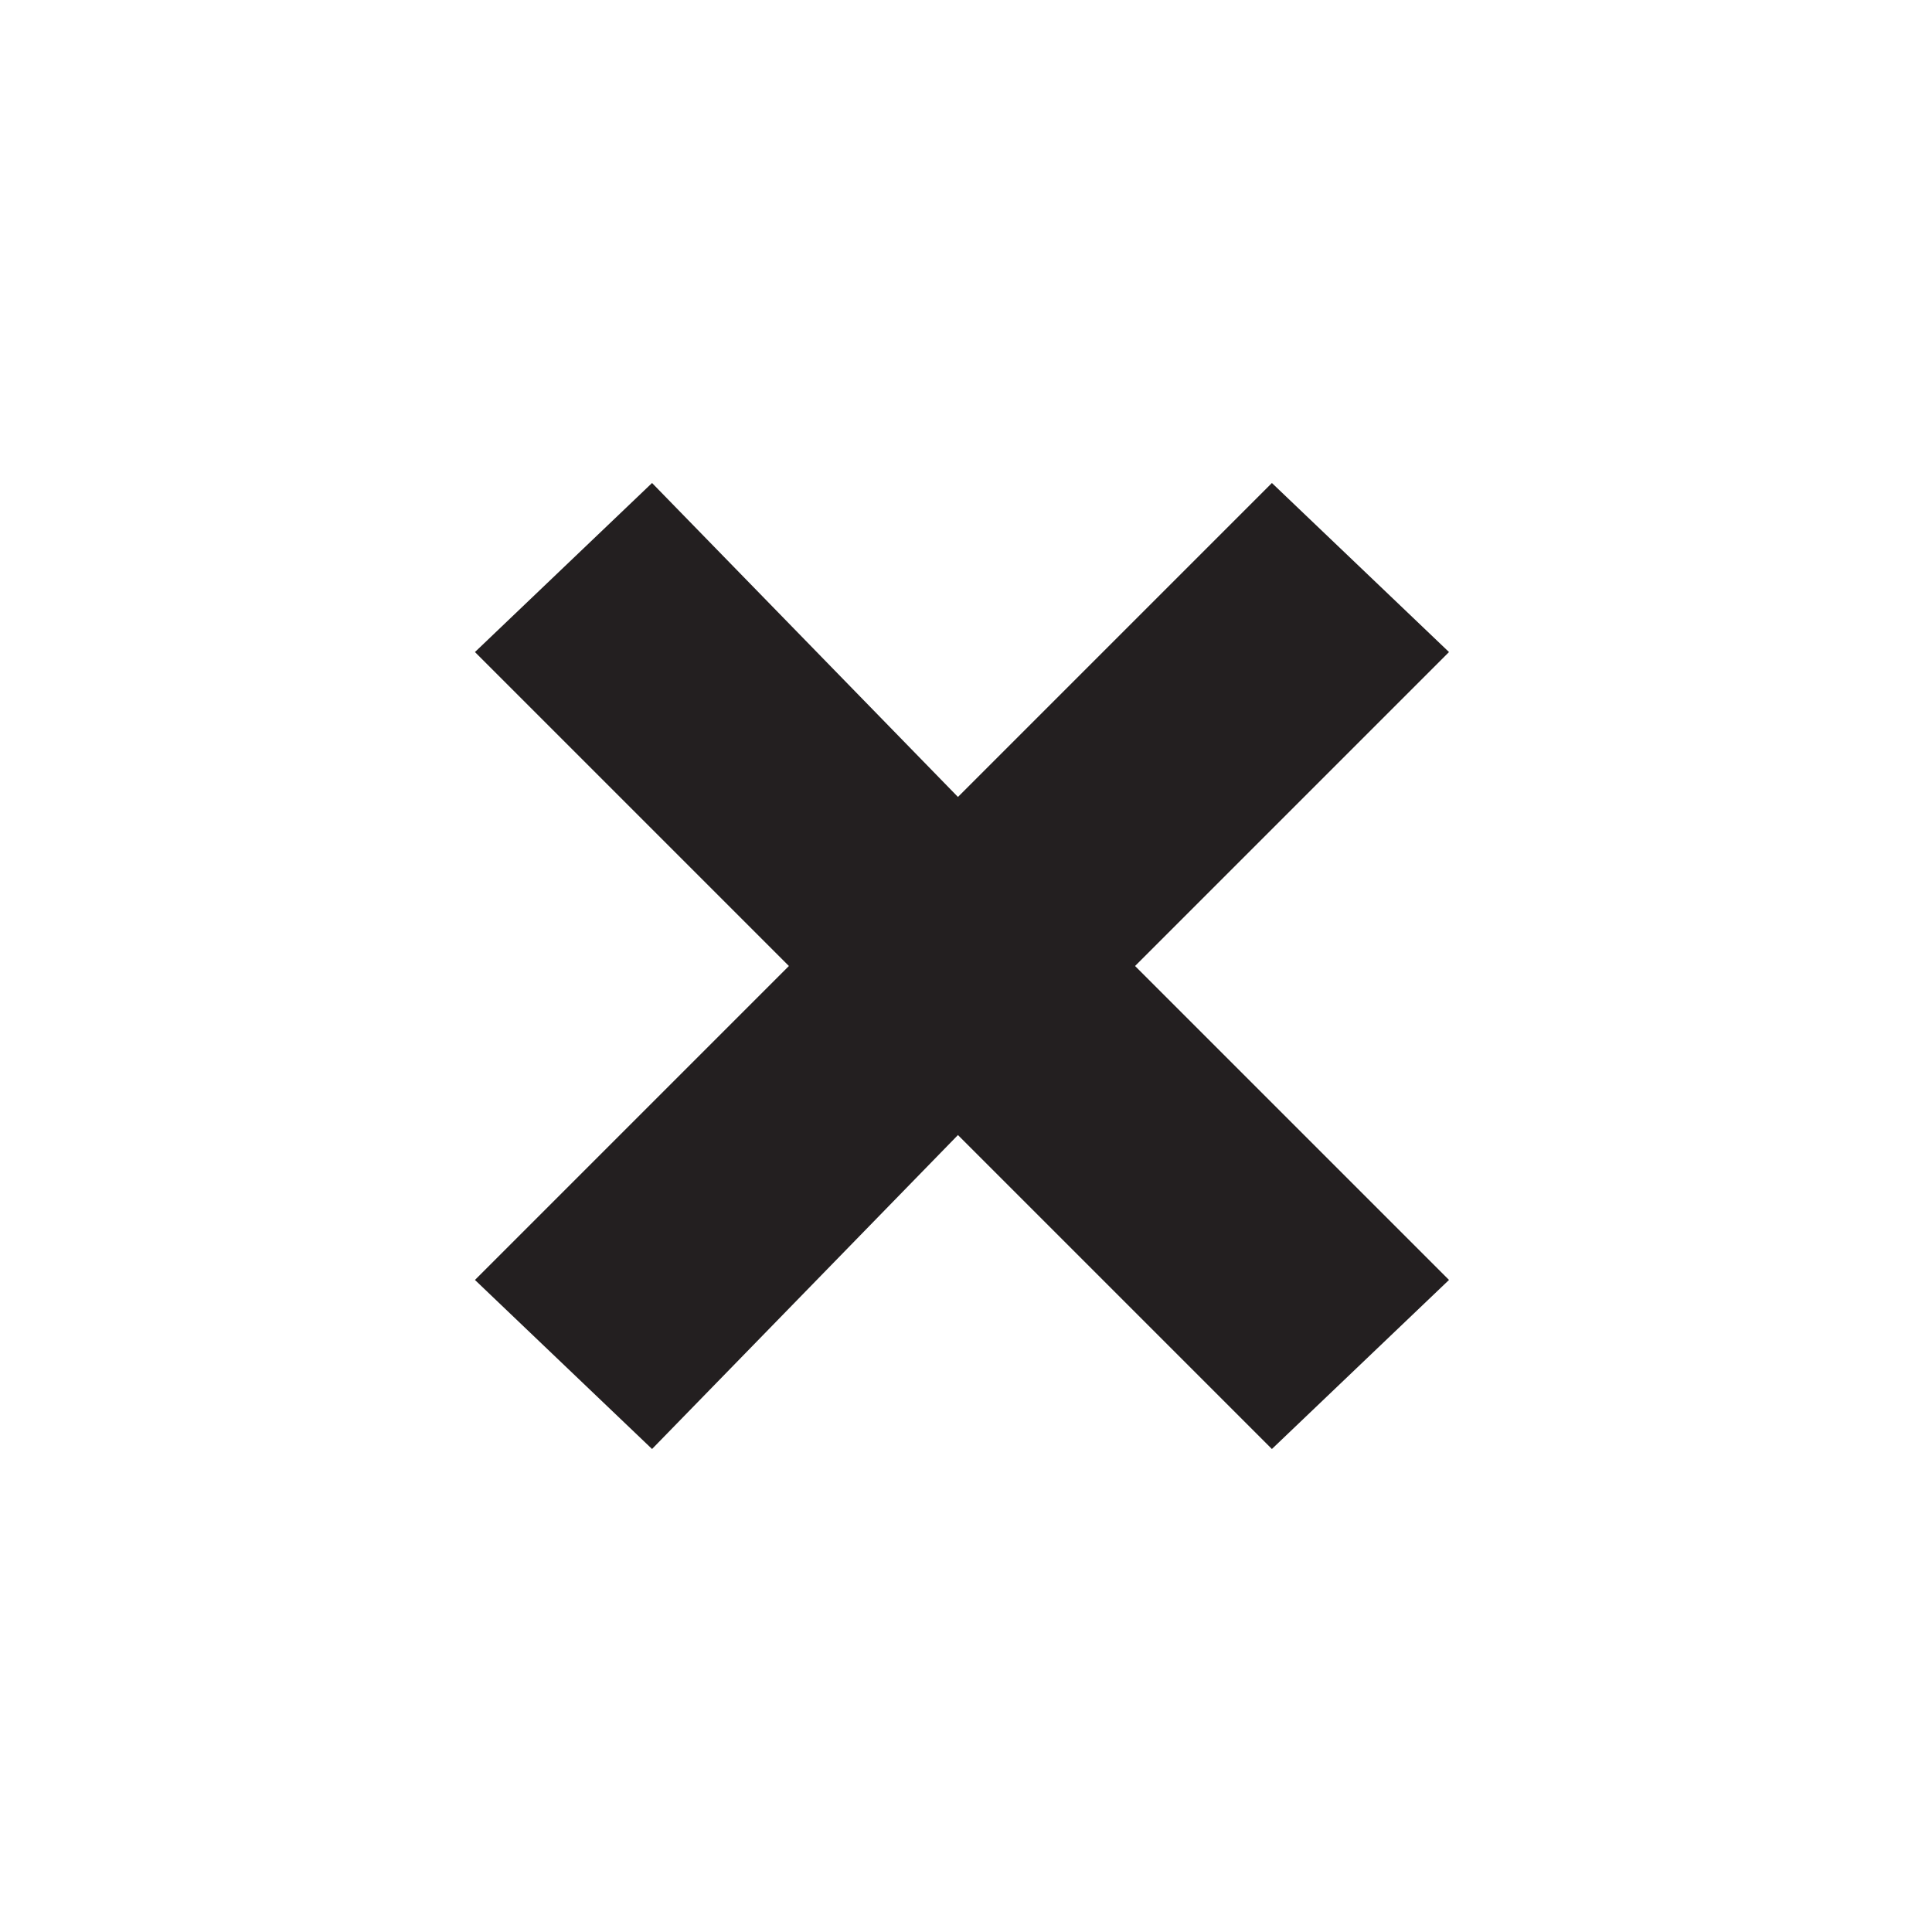 <?xml version="1.0" encoding="utf-8"?>
<!-- Generator: Adobe Illustrator 22.0.1, SVG Export Plug-In . SVG Version: 6.00 Build 0)  -->
<svg version="1.1" id="Layer_1" xmlns="http://www.w3.org/2000/svg" xmlns:xlink="http://www.w3.org/1999/xlink" x="0px" y="0px"
	 viewBox="0 0 24 24" style="enable-background:new 0 0 24 24;" xml:space="preserve">
<style type="text/css">
	.st0{fill:#231F20;}
</style>
<polygon class="st0" points="18,15.9 14.1,12 18,8.1 15.8,6 11.9,9.9 8.1,6 5.9,8.1 9.8,12 5.9,15.9 8.1,18 11.9,14.1 15.8,18 "/>
</svg>
